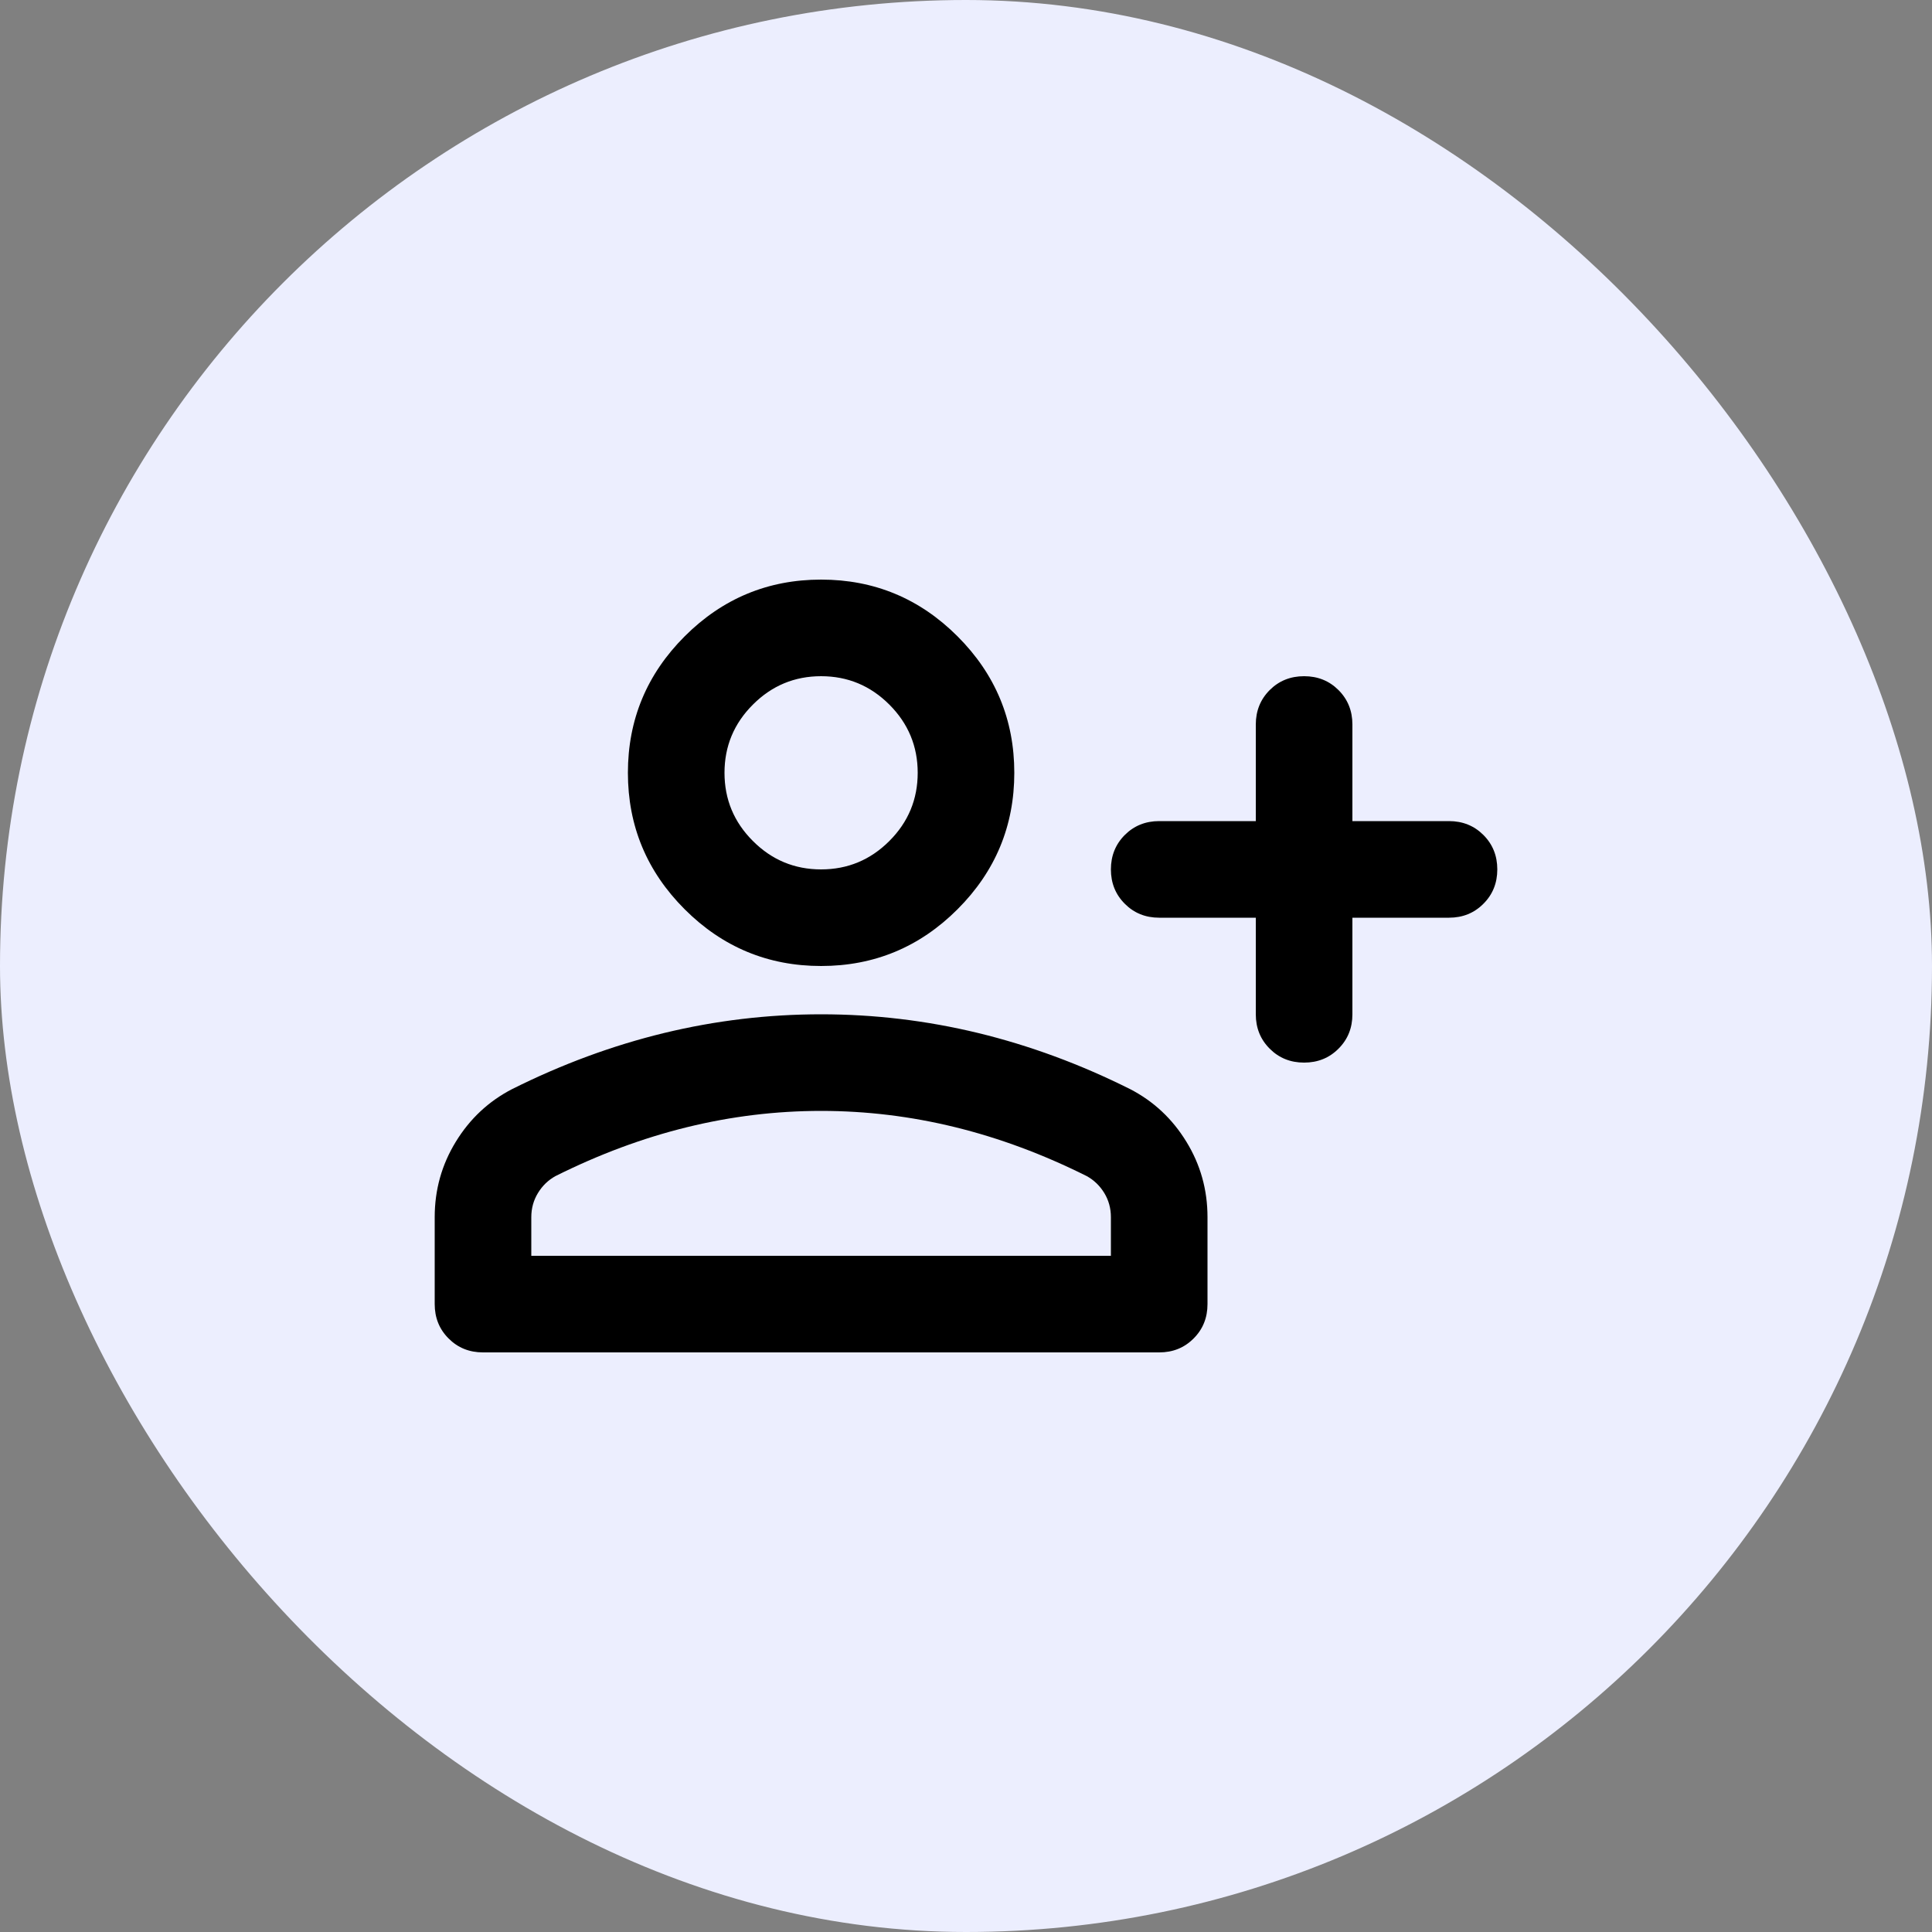 <svg width="40" height="40" viewBox="0 0 40 40" fill="none" xmlns="http://www.w3.org/2000/svg">
<rect x="0" y="0" width="40" height="40" fill="#808080" stroke="none"/>
<rect width="40" height="40" rx="20" fill="#ECEEFE"/>
<mask id="mask0_754_14115" style="mask-type:alpha" maskUnits="userSpaceOnUse" x="8" y="8" width="24" height="24">
<rect x="8" y="8" width="24" height="24" fill="#D9D9D9"/>
</mask>
<g mask="url(#mask0_754_14115)">
<path d="M27 22C26.717 22 26.479 21.904 26.288 21.712C26.096 21.521 26 21.283 26 21V19H24C23.717 19 23.479 18.904 23.288 18.712C23.096 18.521 23 18.283 23 18C23 17.717 23.096 17.479 23.288 17.287C23.479 17.096 23.717 17 24 17H26V15C26 14.717 26.096 14.479 26.288 14.287C26.479 14.096 26.717 14 27 14C27.283 14 27.521 14.096 27.712 14.287C27.904 14.479 28 14.717 28 15V17H30C30.283 17 30.521 17.096 30.712 17.287C30.904 17.479 31 17.717 31 18C31 18.283 30.904 18.521 30.712 18.712C30.521 18.904 30.283 19 30 19H28V21C28 21.283 27.904 21.521 27.712 21.712C27.521 21.904 27.283 22 27 22ZM17 20C15.9 20 14.958 19.608 14.175 18.825C13.392 18.042 13 17.1 13 16C13 14.9 13.392 13.958 14.175 13.175C14.958 12.392 15.9 12 17 12C18.1 12 19.042 12.392 19.825 13.175C20.608 13.958 21 14.9 21 16C21 17.1 20.608 18.042 19.825 18.825C19.042 19.608 18.1 20 17 20ZM10 28C9.717 28 9.479 27.904 9.288 27.712C9.096 27.521 9 27.283 9 27V25.2C9 24.633 9.146 24.112 9.438 23.637C9.729 23.162 10.117 22.8 10.6 22.55C11.633 22.033 12.683 21.646 13.75 21.387C14.817 21.129 15.9 21 17 21C18.1 21 19.183 21.129 20.25 21.387C21.317 21.646 22.367 22.033 23.4 22.55C23.883 22.8 24.271 23.162 24.562 23.637C24.854 24.112 25 24.633 25 25.2V27C25 27.283 24.904 27.521 24.712 27.712C24.521 27.904 24.283 28 24 28H10ZM11 26H23V25.2C23 25.017 22.954 24.85 22.863 24.7C22.771 24.55 22.65 24.433 22.5 24.35C21.6 23.9 20.692 23.562 19.775 23.337C18.858 23.112 17.933 23 17 23C16.067 23 15.142 23.112 14.225 23.337C13.308 23.562 12.4 23.9 11.5 24.35C11.35 24.433 11.229 24.55 11.138 24.7C11.046 24.85 11 25.017 11 25.2V26ZM17 18C17.55 18 18.021 17.804 18.413 17.412C18.804 17.021 19 16.55 19 16C19 15.45 18.804 14.979 18.413 14.588C18.021 14.196 17.55 14 17 14C16.45 14 15.979 14.196 15.588 14.588C15.196 14.979 15 15.45 15 16C15 16.55 15.196 17.021 15.588 17.412C15.979 17.804 16.45 18 17 18Z" fill="black"/>
</g>
</svg>
